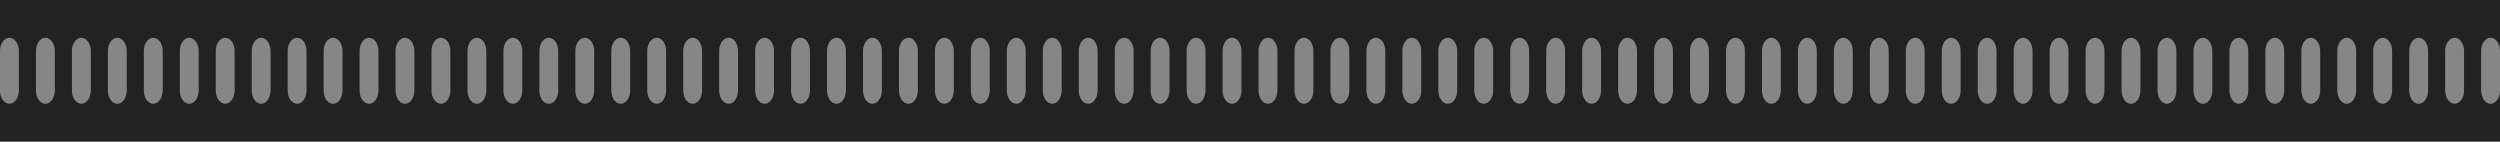 <?xml version="1.0" encoding="utf-8"?>
<!-- Generator: Adobe Illustrator 16.0.0, SVG Export Plug-In . SVG Version: 6.00 Build 0)  -->
<!DOCTYPE svg PUBLIC "-//W3C//DTD SVG 1.1//EN" "http://www.w3.org/Graphics/SVG/1.1/DTD/svg11.dtd">
<svg version="1.1" id="레이어_1" xmlns="http://www.w3.org/2000/svg" xmlns:xlink="http://www.w3.org/1999/xlink" x="0px"
	 y="0px" width="530px" height="30px" viewBox="0 0 530 30" enable-background="new 0 0 530 30" xml:space="preserve">
<rect x="0" y="0" width="530" height="30" fill="#808080" stroke="none"/>
<rect opacity="0.05" fill="#FFFFFF" width="530" height="30"/>
<path fill="#222222" d="M528,8c1.104,0,2,1.254,2,2.8V0H0v10.8C0,9.254,0.896,8,2,8s2,1.254,2,2.8v8.4C4,20.746,3.104,22,2,22
	s-2-1.254-2-2.8V30h530V19.2c0,1.546-0.896,2.8-2,2.8s-2-1.254-2-2.8v-8.4C526,9.254,526.896,8,528,8z M11.623,19.2
	c0,1.546-0.896,2.8-2,2.8s-2-1.254-2-2.8v-8.4c0-1.546,0.896-2.8,2-2.8s2,1.254,2,2.8V19.2z M19.247,19.2c0,1.546-0.896,2.8-2,2.8
	s-2-1.254-2-2.8v-8.4c0-1.546,0.896-2.8,2-2.8s2,1.254,2,2.8V19.2z M26.87,19.2c0,1.546-0.896,2.8-2,2.8s-2-1.254-2-2.8v-8.4
	c0-1.546,0.896-2.8,2-2.8s2,1.254,2,2.8V19.2z M34.493,19.2c0,1.546-0.896,2.8-2,2.8s-2-1.254-2-2.8v-8.4c0-1.546,0.896-2.8,2-2.8
	s2,1.254,2,2.8V19.2z M42.116,19.2c0,1.546-0.896,2.8-2,2.8s-2-1.254-2-2.8v-8.4c0-1.546,0.896-2.8,2-2.8s2,1.254,2,2.8V19.2z
	 M49.739,19.2c0,1.546-0.896,2.8-2,2.8s-2-1.254-2-2.8v-8.4c0-1.546,0.896-2.8,2-2.8s2,1.254,2,2.8V19.2z M57.362,19.2
	c0,1.546-0.896,2.8-2,2.8s-2-1.254-2-2.8v-8.4c0-1.546,0.896-2.8,2-2.8s2,1.254,2,2.8V19.2z M64.985,19.2c0,1.546-0.896,2.8-2,2.8
	s-2-1.254-2-2.8v-8.4c0-1.546,0.896-2.8,2-2.8s2,1.254,2,2.8V19.2z M72.609,19.2c0,1.546-0.896,2.8-2,2.8s-2-1.254-2-2.8v-8.4
	c0-1.546,0.896-2.8,2-2.8s2,1.254,2,2.8V19.2z M80.232,19.2c0,1.546-0.896,2.8-2,2.8s-2-1.254-2-2.8v-8.4c0-1.546,0.896-2.8,2-2.8
	s2,1.254,2,2.8V19.2z M87.855,19.2c0,1.546-0.896,2.8-2,2.8s-2-1.254-2-2.8v-8.4c0-1.546,0.896-2.8,2-2.8s2,1.254,2,2.8V19.2z
	 M95.478,19.2c0,1.546-0.896,2.8-2,2.8s-2-1.254-2-2.8v-8.4c0-1.546,0.896-2.8,2-2.8s2,1.254,2,2.8V19.2z M103.102,19.2
	c0,1.546-0.896,2.8-2,2.8s-2-1.254-2-2.8v-8.4c0-1.546,0.896-2.8,2-2.8s2,1.254,2,2.8V19.2z M110.725,19.2c0,1.546-0.896,2.8-2,2.8
	s-2-1.254-2-2.8v-8.4c0-1.546,0.896-2.8,2-2.8s2,1.254,2,2.8V19.2z M118.348,19.2c0,1.546-0.896,2.8-2,2.8s-2-1.254-2-2.8v-8.4
	c0-1.546,0.896-2.8,2-2.8s2,1.254,2,2.8V19.2z M125.971,19.2c0,1.546-0.896,2.8-2,2.8s-2-1.254-2-2.8v-8.4c0-1.546,0.896-2.8,2-2.8
	s2,1.254,2,2.8V19.2z M133.594,19.2c0,1.546-0.896,2.8-2,2.8s-2-1.254-2-2.8v-8.4c0-1.546,0.896-2.8,2-2.8s2,1.254,2,2.8V19.2z
	 M141.217,19.2c0,1.546-0.896,2.8-2,2.8s-2-1.254-2-2.8v-8.4c0-1.546,0.896-2.8,2-2.8s2,1.254,2,2.8V19.2z M148.841,19.2
	c0,1.546-0.896,2.8-2,2.8s-2-1.254-2-2.8v-8.4c0-1.546,0.896-2.8,2-2.8s2,1.254,2,2.8V19.2z M156.464,19.2c0,1.546-0.896,2.8-2,2.8
	s-2-1.254-2-2.8v-8.4c0-1.546,0.896-2.8,2-2.8s2,1.254,2,2.8V19.2z M164.087,19.2c0,1.546-0.896,2.8-2,2.8s-2-1.254-2-2.8v-8.4
	c0-1.546,0.896-2.8,2-2.8s2,1.254,2,2.8V19.2z M171.71,19.2c0,1.546-0.896,2.8-2,2.8s-2-1.254-2-2.8v-8.4c0-1.546,0.896-2.8,2-2.8
	s2,1.254,2,2.8V19.2z M179.333,19.2c0,1.546-0.896,2.8-2,2.8s-2-1.254-2-2.8v-8.4c0-1.546,0.896-2.8,2-2.8s2,1.254,2,2.8V19.2z
	 M186.957,19.2c0,1.546-0.896,2.8-2,2.8s-2-1.254-2-2.8v-8.4c0-1.546,0.896-2.8,2-2.8s2,1.254,2,2.8V19.2z M194.58,19.2
	c0,1.546-0.896,2.8-2,2.8s-2-1.254-2-2.8v-8.4c0-1.546,0.896-2.8,2-2.8s2,1.254,2,2.8V19.2z M202.203,19.2c0,1.546-0.896,2.8-2,2.8
	s-2-1.254-2-2.8v-8.4c0-1.546,0.896-2.8,2-2.8s2,1.254,2,2.8V19.2z M209.826,19.2c0,1.546-0.896,2.8-2,2.8s-2-1.254-2-2.8v-8.4
	c0-1.546,0.896-2.8,2-2.8s2,1.254,2,2.8V19.2z M217.449,19.2c0,1.546-0.896,2.8-2,2.8s-2-1.254-2-2.8v-8.4c0-1.546,0.896-2.8,2-2.8
	s2,1.254,2,2.8V19.2z M225.072,19.2c0,1.546-0.896,2.8-2,2.8s-2-1.254-2-2.8v-8.4c0-1.546,0.896-2.8,2-2.8s2,1.254,2,2.8V19.2z
	 M232.696,19.2c0,1.546-0.896,2.8-2,2.8s-2-1.254-2-2.8v-8.4c0-1.546,0.896-2.8,2-2.8s2,1.254,2,2.8V19.2z M240.319,19.2
	c0,1.546-0.896,2.8-2,2.8s-2-1.254-2-2.8v-8.4c0-1.546,0.896-2.8,2-2.8s2,1.254,2,2.8V19.2z M247.942,19.2c0,1.546-0.896,2.8-2,2.8
	s-2-1.254-2-2.8v-8.4c0-1.546,0.896-2.8,2-2.8s2,1.254,2,2.8V19.2z M255.565,19.2c0,1.546-0.896,2.8-2,2.8s-2-1.254-2-2.8v-8.4
	c0-1.546,0.896-2.8,2-2.8s2,1.254,2,2.8V19.2z M263.188,19.2c0,1.546-0.896,2.8-2,2.8s-2-1.254-2-2.8v-8.4c0-1.546,0.896-2.8,2-2.8
	s2,1.254,2,2.8V19.2z M270.812,19.2c0,1.546-0.896,2.8-2,2.8s-2-1.254-2-2.8v-8.4c0-1.546,0.896-2.8,2-2.8s2,1.254,2,2.8V19.2z
	 M278.435,19.2c0,1.546-0.896,2.8-2,2.8s-2-1.254-2-2.8v-8.4c0-1.546,0.896-2.8,2-2.8s2,1.254,2,2.8V19.2z M286.058,19.2
	c0,1.546-0.896,2.8-2,2.8s-2-1.254-2-2.8v-8.4c0-1.546,0.896-2.8,2-2.8s2,1.254,2,2.8V19.2z M293.682,19.2c0,1.546-0.896,2.8-2,2.8
	c-1.105,0-2-1.254-2-2.8v-8.4c0-1.546,0.895-2.8,2-2.8c1.104,0,2,1.254,2,2.8V19.2z M301.305,19.2c0,1.546-0.896,2.8-2,2.8
	s-2-1.254-2-2.8v-8.4c0-1.546,0.896-2.8,2-2.8s2,1.254,2,2.8V19.2z M308.928,19.2c0,1.546-0.896,2.8-2,2.8s-2-1.254-2-2.8v-8.4
	c0-1.546,0.896-2.8,2-2.8s2,1.254,2,2.8V19.2z M316.551,19.2c0,1.546-0.896,2.8-2,2.8s-2-1.254-2-2.8v-8.4c0-1.546,0.896-2.8,2-2.8
	s2,1.254,2,2.8V19.2z M324.174,19.2c0,1.546-0.896,2.8-2,2.8s-2-1.254-2-2.8v-8.4c0-1.546,0.896-2.8,2-2.8s2,1.254,2,2.8V19.2z
	 M331.797,19.2c0,1.546-0.896,2.8-2,2.8s-2-1.254-2-2.8v-8.4c0-1.546,0.896-2.8,2-2.8s2,1.254,2,2.8V19.2z M339.42,19.2
	c0,1.546-0.896,2.8-2,2.8s-2-1.254-2-2.8v-8.4c0-1.546,0.896-2.8,2-2.8s2,1.254,2,2.8V19.2z M347.044,19.2c0,1.546-0.896,2.8-2,2.8
	s-2-1.254-2-2.8v-8.4c0-1.546,0.896-2.8,2-2.8s2,1.254,2,2.8V19.2z M354.667,19.2c0,1.546-0.896,2.8-2,2.8s-2-1.254-2-2.8v-8.4
	c0-1.546,0.896-2.8,2-2.8s2,1.254,2,2.8V19.2z M362.29,19.2c0,1.546-0.896,2.8-2,2.8s-2-1.254-2-2.8v-8.4c0-1.546,0.896-2.8,2-2.8
	s2,1.254,2,2.8V19.2z M369.913,19.2c0,1.546-0.896,2.8-2,2.8s-2-1.254-2-2.8v-8.4c0-1.546,0.896-2.8,2-2.8s2,1.254,2,2.8V19.2z
	 M377.536,19.2c0,1.546-0.896,2.8-2,2.8s-2-1.254-2-2.8v-8.4c0-1.546,0.896-2.8,2-2.8s2,1.254,2,2.8V19.2z M385.159,19.2
	c0,1.546-0.896,2.8-2,2.8s-2-1.254-2-2.8v-8.4c0-1.546,0.896-2.8,2-2.8s2,1.254,2,2.8V19.2z M392.782,19.2c0,1.546-0.896,2.8-2,2.8
	s-2-1.254-2-2.8v-8.4c0-1.546,0.896-2.8,2-2.8s2,1.254,2,2.8V19.2z M400.406,19.2c0,1.546-0.896,2.8-2,2.8s-2-1.254-2-2.8v-8.4
	c0-1.546,0.896-2.8,2-2.8s2,1.254,2,2.8V19.2z M408.029,19.2c0,1.546-0.896,2.8-2,2.8s-2-1.254-2-2.8v-8.4c0-1.546,0.896-2.8,2-2.8
	s2,1.254,2,2.8V19.2z M415.652,19.2c0,1.546-0.896,2.8-2,2.8s-2-1.254-2-2.8v-8.4c0-1.546,0.896-2.8,2-2.8s2,1.254,2,2.8V19.2z
	 M423.275,19.2c0,1.546-0.896,2.8-2,2.8s-2-1.254-2-2.8v-8.4c0-1.546,0.896-2.8,2-2.8s2,1.254,2,2.8V19.2z M430.898,19.2
	c0,1.546-0.896,2.8-2,2.8s-2-1.254-2-2.8v-8.4c0-1.546,0.896-2.8,2-2.8s2,1.254,2,2.8V19.2z M438.521,19.2c0,1.546-0.896,2.8-2,2.8
	s-2-1.254-2-2.8v-8.4c0-1.546,0.896-2.8,2-2.8s2,1.254,2,2.8V19.2z M446.145,19.2c0,1.546-0.896,2.8-2,2.8s-2-1.254-2-2.8v-8.4
	c0-1.546,0.896-2.8,2-2.8s2,1.254,2,2.8V19.2z M453.769,19.2c0,1.546-0.896,2.8-2,2.8s-2-1.254-2-2.8v-8.4c0-1.546,0.896-2.8,2-2.8
	s2,1.254,2,2.8V19.2z M461.392,19.2c0,1.546-0.896,2.8-2,2.8s-2-1.254-2-2.8v-8.4c0-1.546,0.896-2.8,2-2.8s2,1.254,2,2.8V19.2z
	 M469.015,19.2c0,1.546-0.896,2.8-2,2.8s-2-1.254-2-2.8v-8.4c0-1.546,0.896-2.8,2-2.8s2,1.254,2,2.8V19.2z M476.638,19.2
	c0,1.546-0.896,2.8-2,2.8s-2-1.254-2-2.8v-8.4c0-1.546,0.896-2.8,2-2.8s2,1.254,2,2.8V19.2z M484.261,19.2c0,1.546-0.896,2.8-2,2.8
	s-2-1.254-2-2.8v-8.4c0-1.546,0.896-2.8,2-2.8s2,1.254,2,2.8V19.2z M491.884,19.2c0,1.546-0.896,2.8-2,2.8s-2-1.254-2-2.8v-8.4
	c0-1.546,0.896-2.8,2-2.8s2,1.254,2,2.8V19.2z M499.507,19.2c0,1.546-0.896,2.8-2,2.8s-2-1.254-2-2.8v-8.4c0-1.546,0.896-2.8,2-2.8
	s2,1.254,2,2.8V19.2z M507.131,19.2c0,1.546-0.896,2.8-2,2.8s-2-1.254-2-2.8v-8.4c0-1.546,0.896-2.8,2-2.8s2,1.254,2,2.8V19.2z
	 M514.754,19.2c0,1.546-0.896,2.8-2,2.8s-2-1.254-2-2.8v-8.4c0-1.546,0.896-2.8,2-2.8s2,1.254,2,2.8V19.2z M522.377,19.2
	c0,1.546-0.896,2.8-2,2.8s-2-1.254-2-2.8v-8.4c0-1.546,0.896-2.8,2-2.8s2,1.254,2,2.8V19.2z"/>
</svg>
